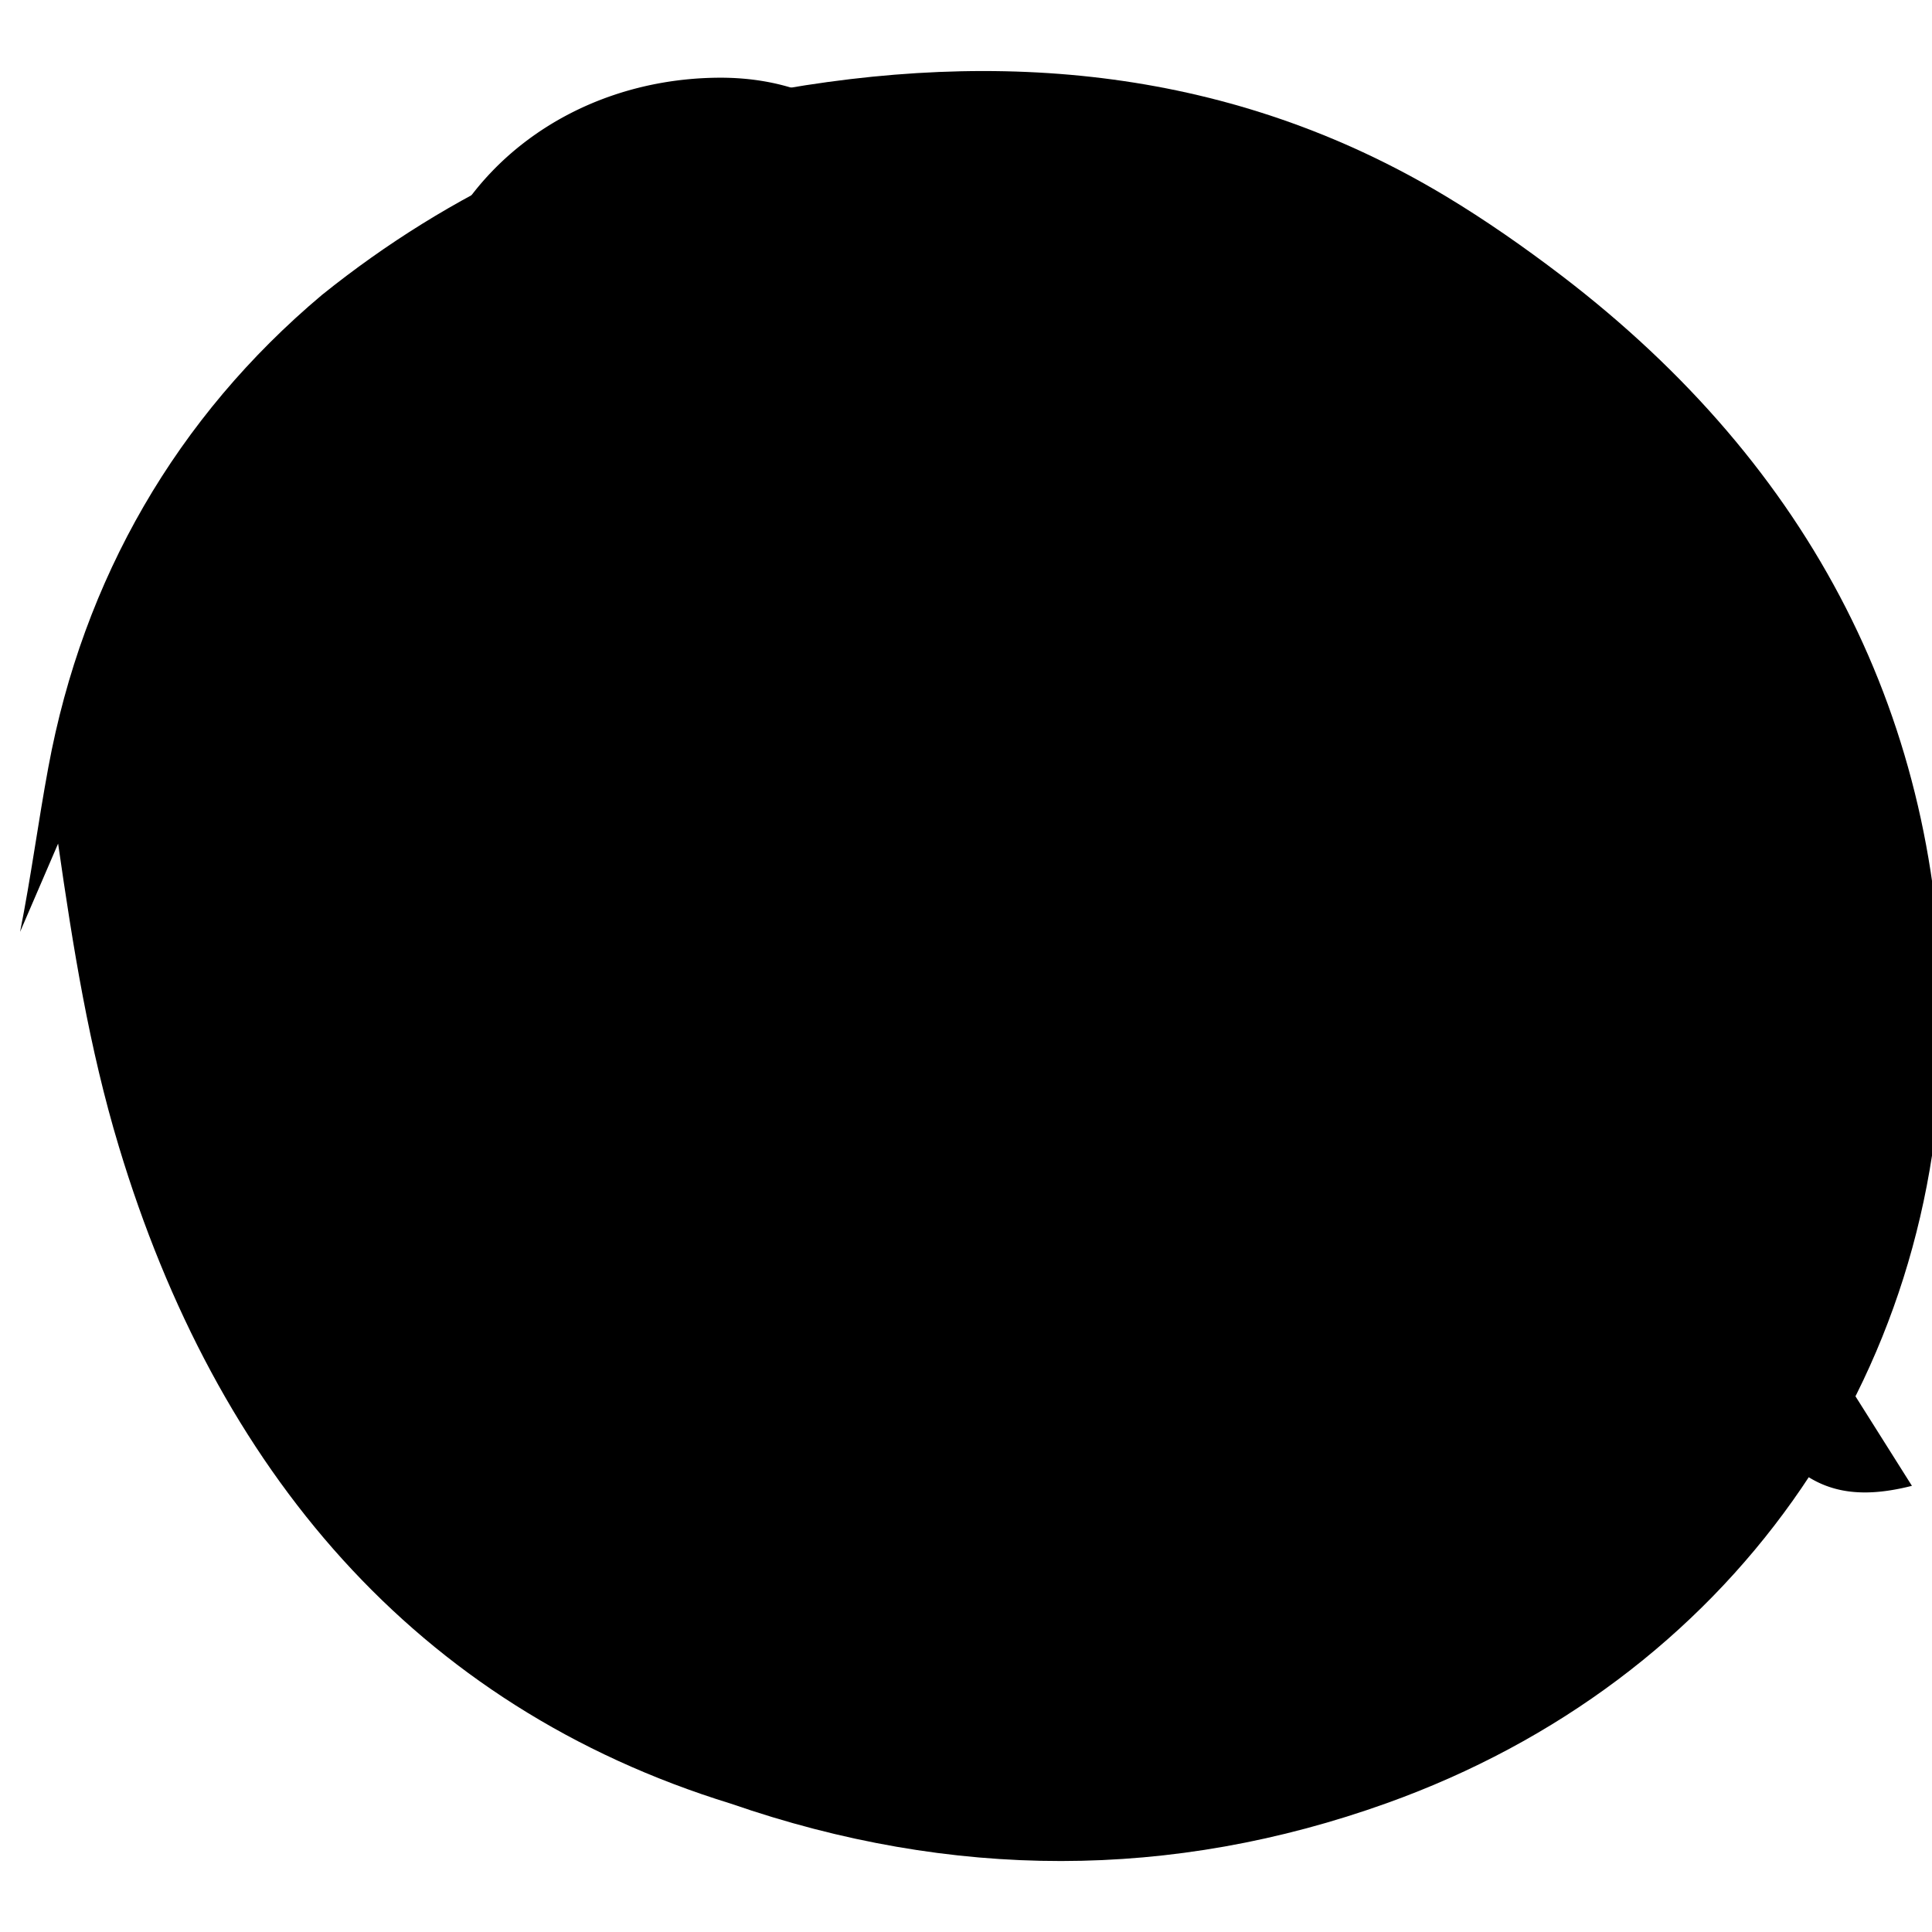 <svg xmlns="http://www.w3.org/2000/svg" viewBox="0 0 128 128">
  <path fill="#000" d="M126.67 98.44c-4.56 1.16-7.38.05-9.91-3.75-5.68-8.51-11.95-16.63-18-25.09a73.42 73.42 0 01-1.44-2.16c-.08-.13-.16-.25-.25-.38-4.5-6.84-9.22-13.41-13.73-20.23-1.09-1.66-2.17-3.33-3.26-5.05-3.94-6.18-7.85-12.39-11.89-18.5-1.36-2.05-2.73-4.1-4.11-6.12-.67-.98-1.35-1.95-2.02-2.93l-.97-1.4a21.57 21.57 0 00-2.16-2.82c-2.95-3.28-6.79-4.93-11.49-4.86-9.54.14-17.46 6.12-19.46 14.66a19.34 19.34 0 00-.85 5.33c-.14 5.99 2.01 11.33 6.14 15.84 4.13 4.51 9.64 7.39 15.64 8.54a45.26 45.26 0 0018.64-.05c.85-.21 1.7-.42 2.54-.65 1.68-.46 3.33-.96 4.97-1.5 3.28-1.08 6.5-2.28 9.68-3.56.95-.38 1.9-.78 2.84-1.18 1.88-.8 3.74-1.64 5.58-2.5a67.86 67.86 0 01-1.44 2.16c-.08.13-.16.25-.25.38z"/>
  <path fill="#000" d="M1.33 61.74c.72-3.61 1.2-7.29 1.87-10.89 2.31-12.52 8.52-23.23 18.13-31.31C29.9 12.65 39.63 8.2 50.4 6.16c15.9-3.01 31.28-1.63 45.37 6.83 2.66 1.6 5.22 3.39 7.7 5.28 16.58 12.67 25.21 29.48 25.2 49.55-.01 23.54-14.12 43.52-36.78 51.64-14.25 5.11-28.82 5.11-43.46.04C27.46 113.04 14.32 97.34 7.88 75.98c-1.97-6.51-3.05-13.26-4.03-20.09z"/>
</svg>

